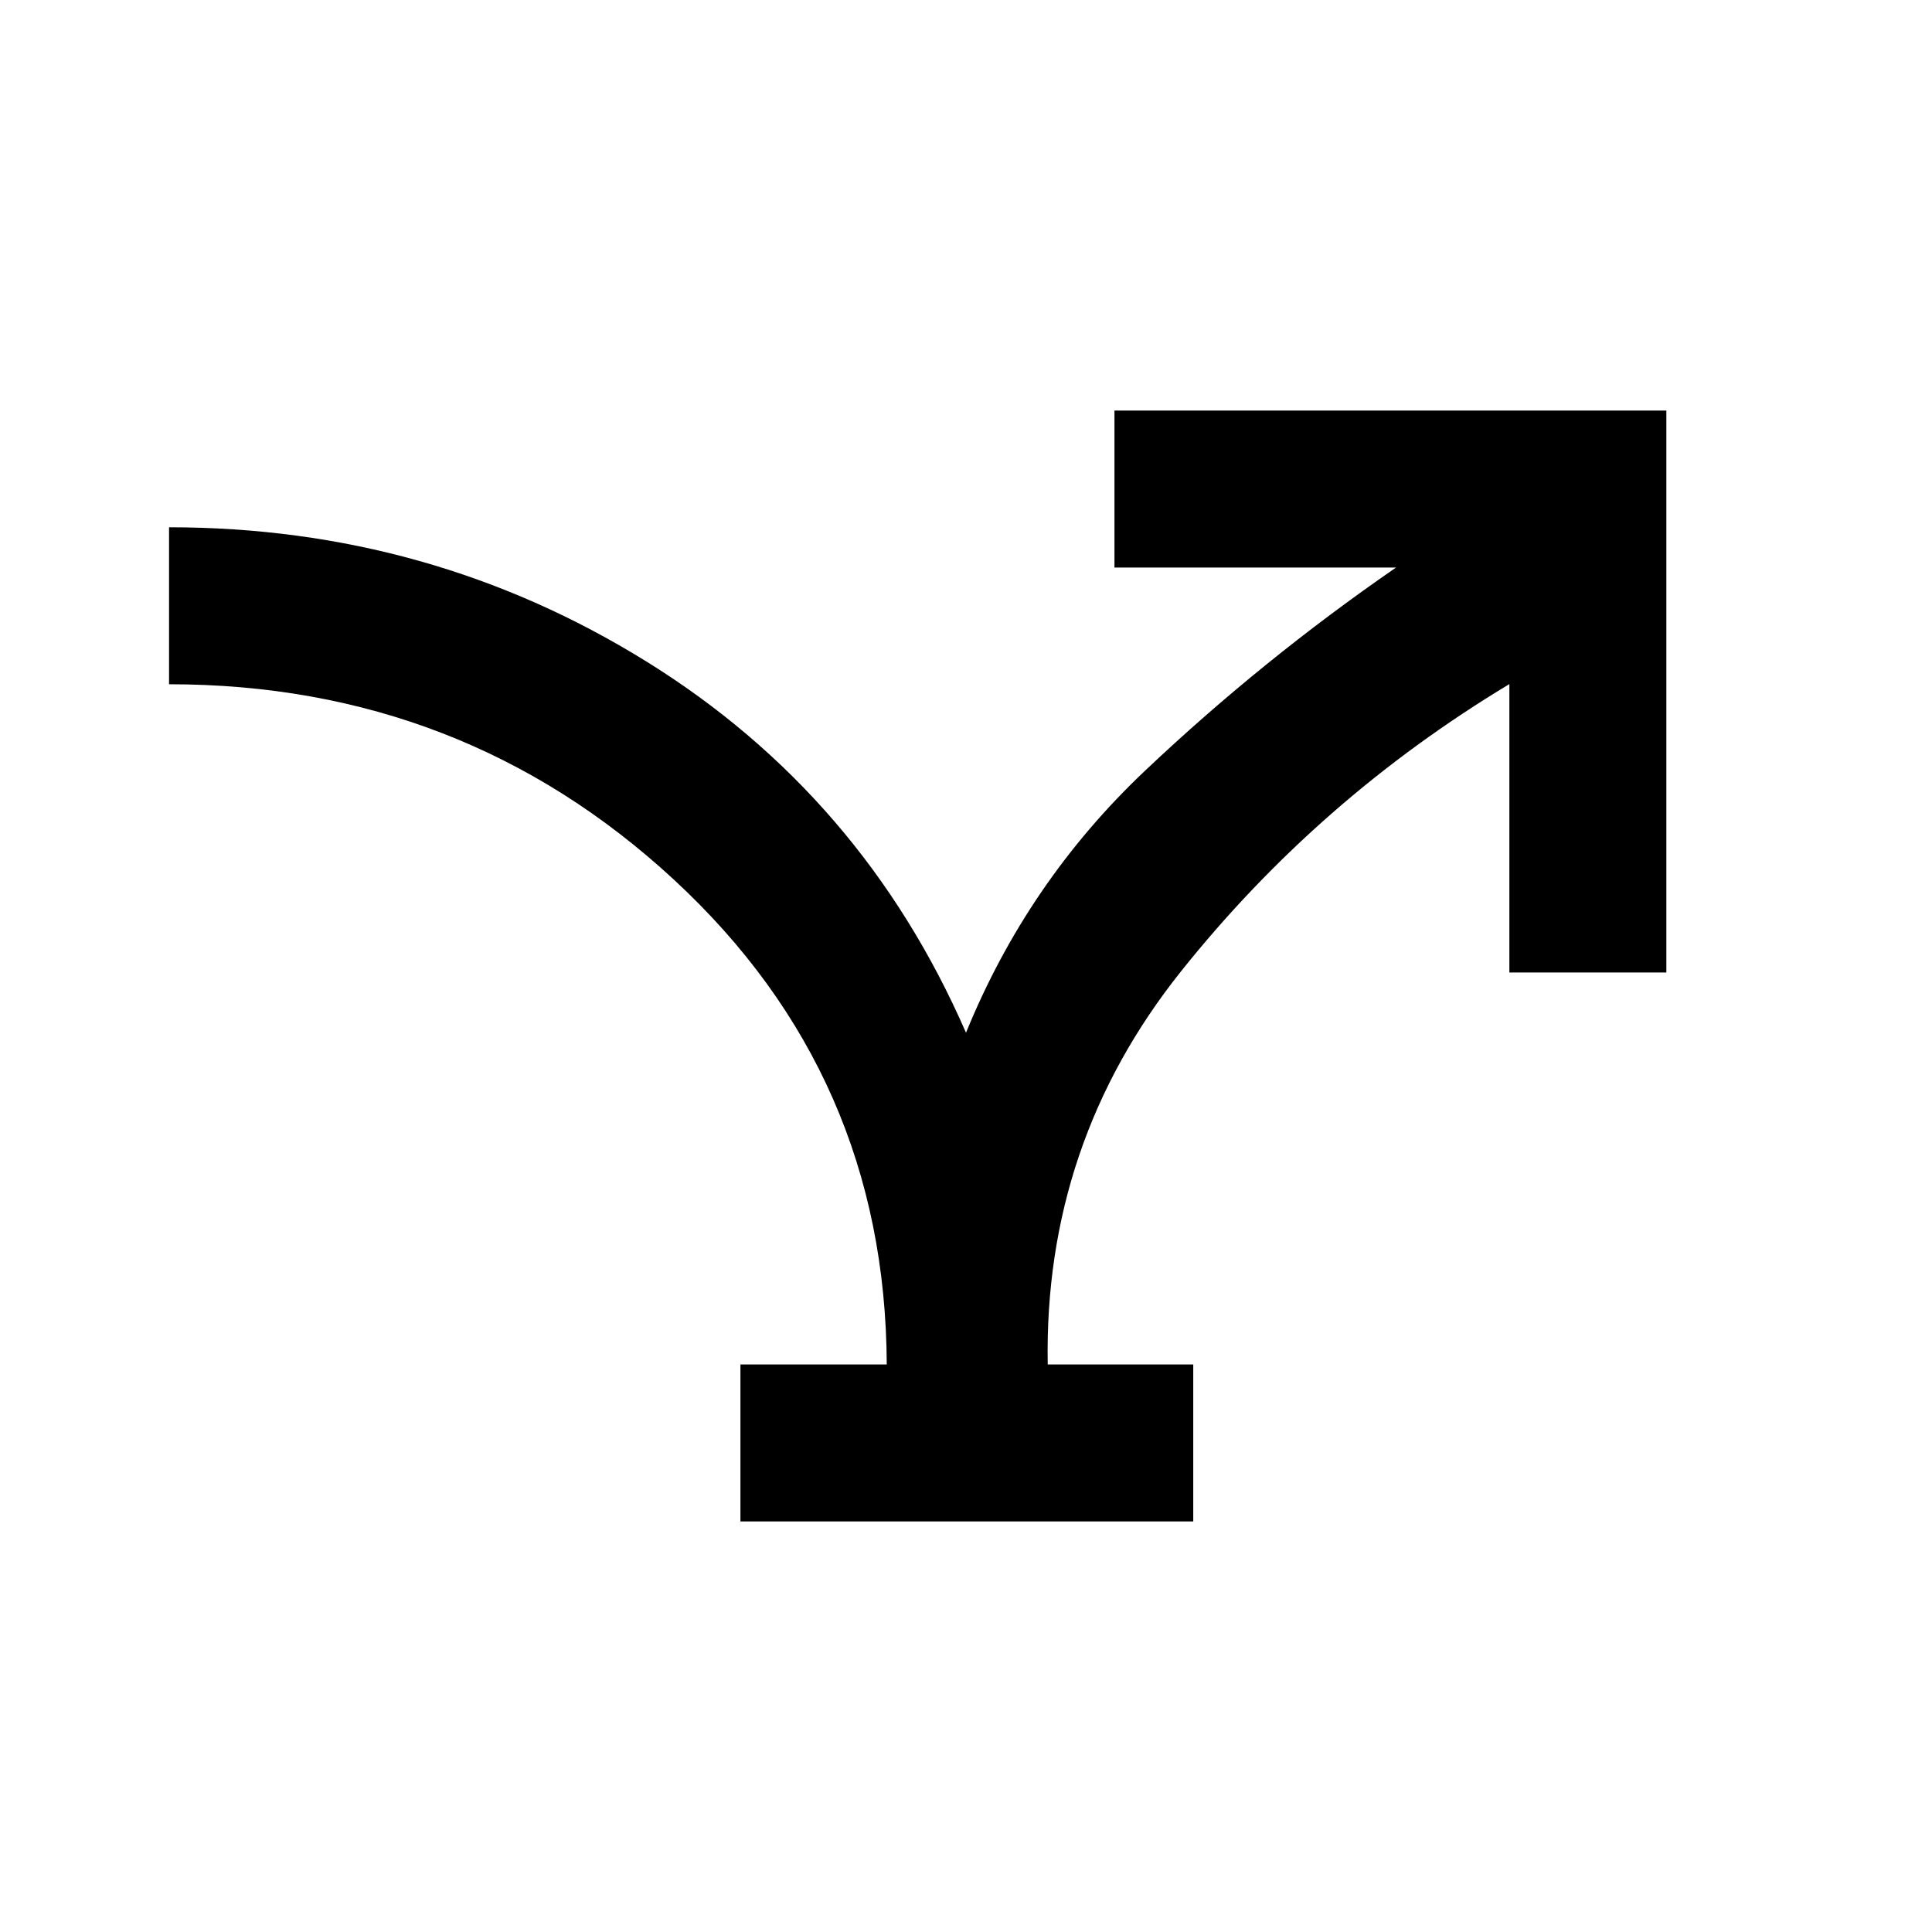 <svg xmlns="http://www.w3.org/2000/svg" height="20" viewBox="0 -960 960 960" width="20"><path d="M367.92-204v-78h72.7Q440-425.62 334.96-522.81 229.92-620 84-620v-78q129.62 0 237.12 66.65Q428.62-564.69 480-446.84q30.54-74.93 88.92-130.16 58.39-55.23 124.77-101H553.77v-78H828v279.23h-78v-143.31q-94.69 57-163.04 142.58-68.35 85.58-66.35 195.5h72.31v78h-225Z"/></svg>